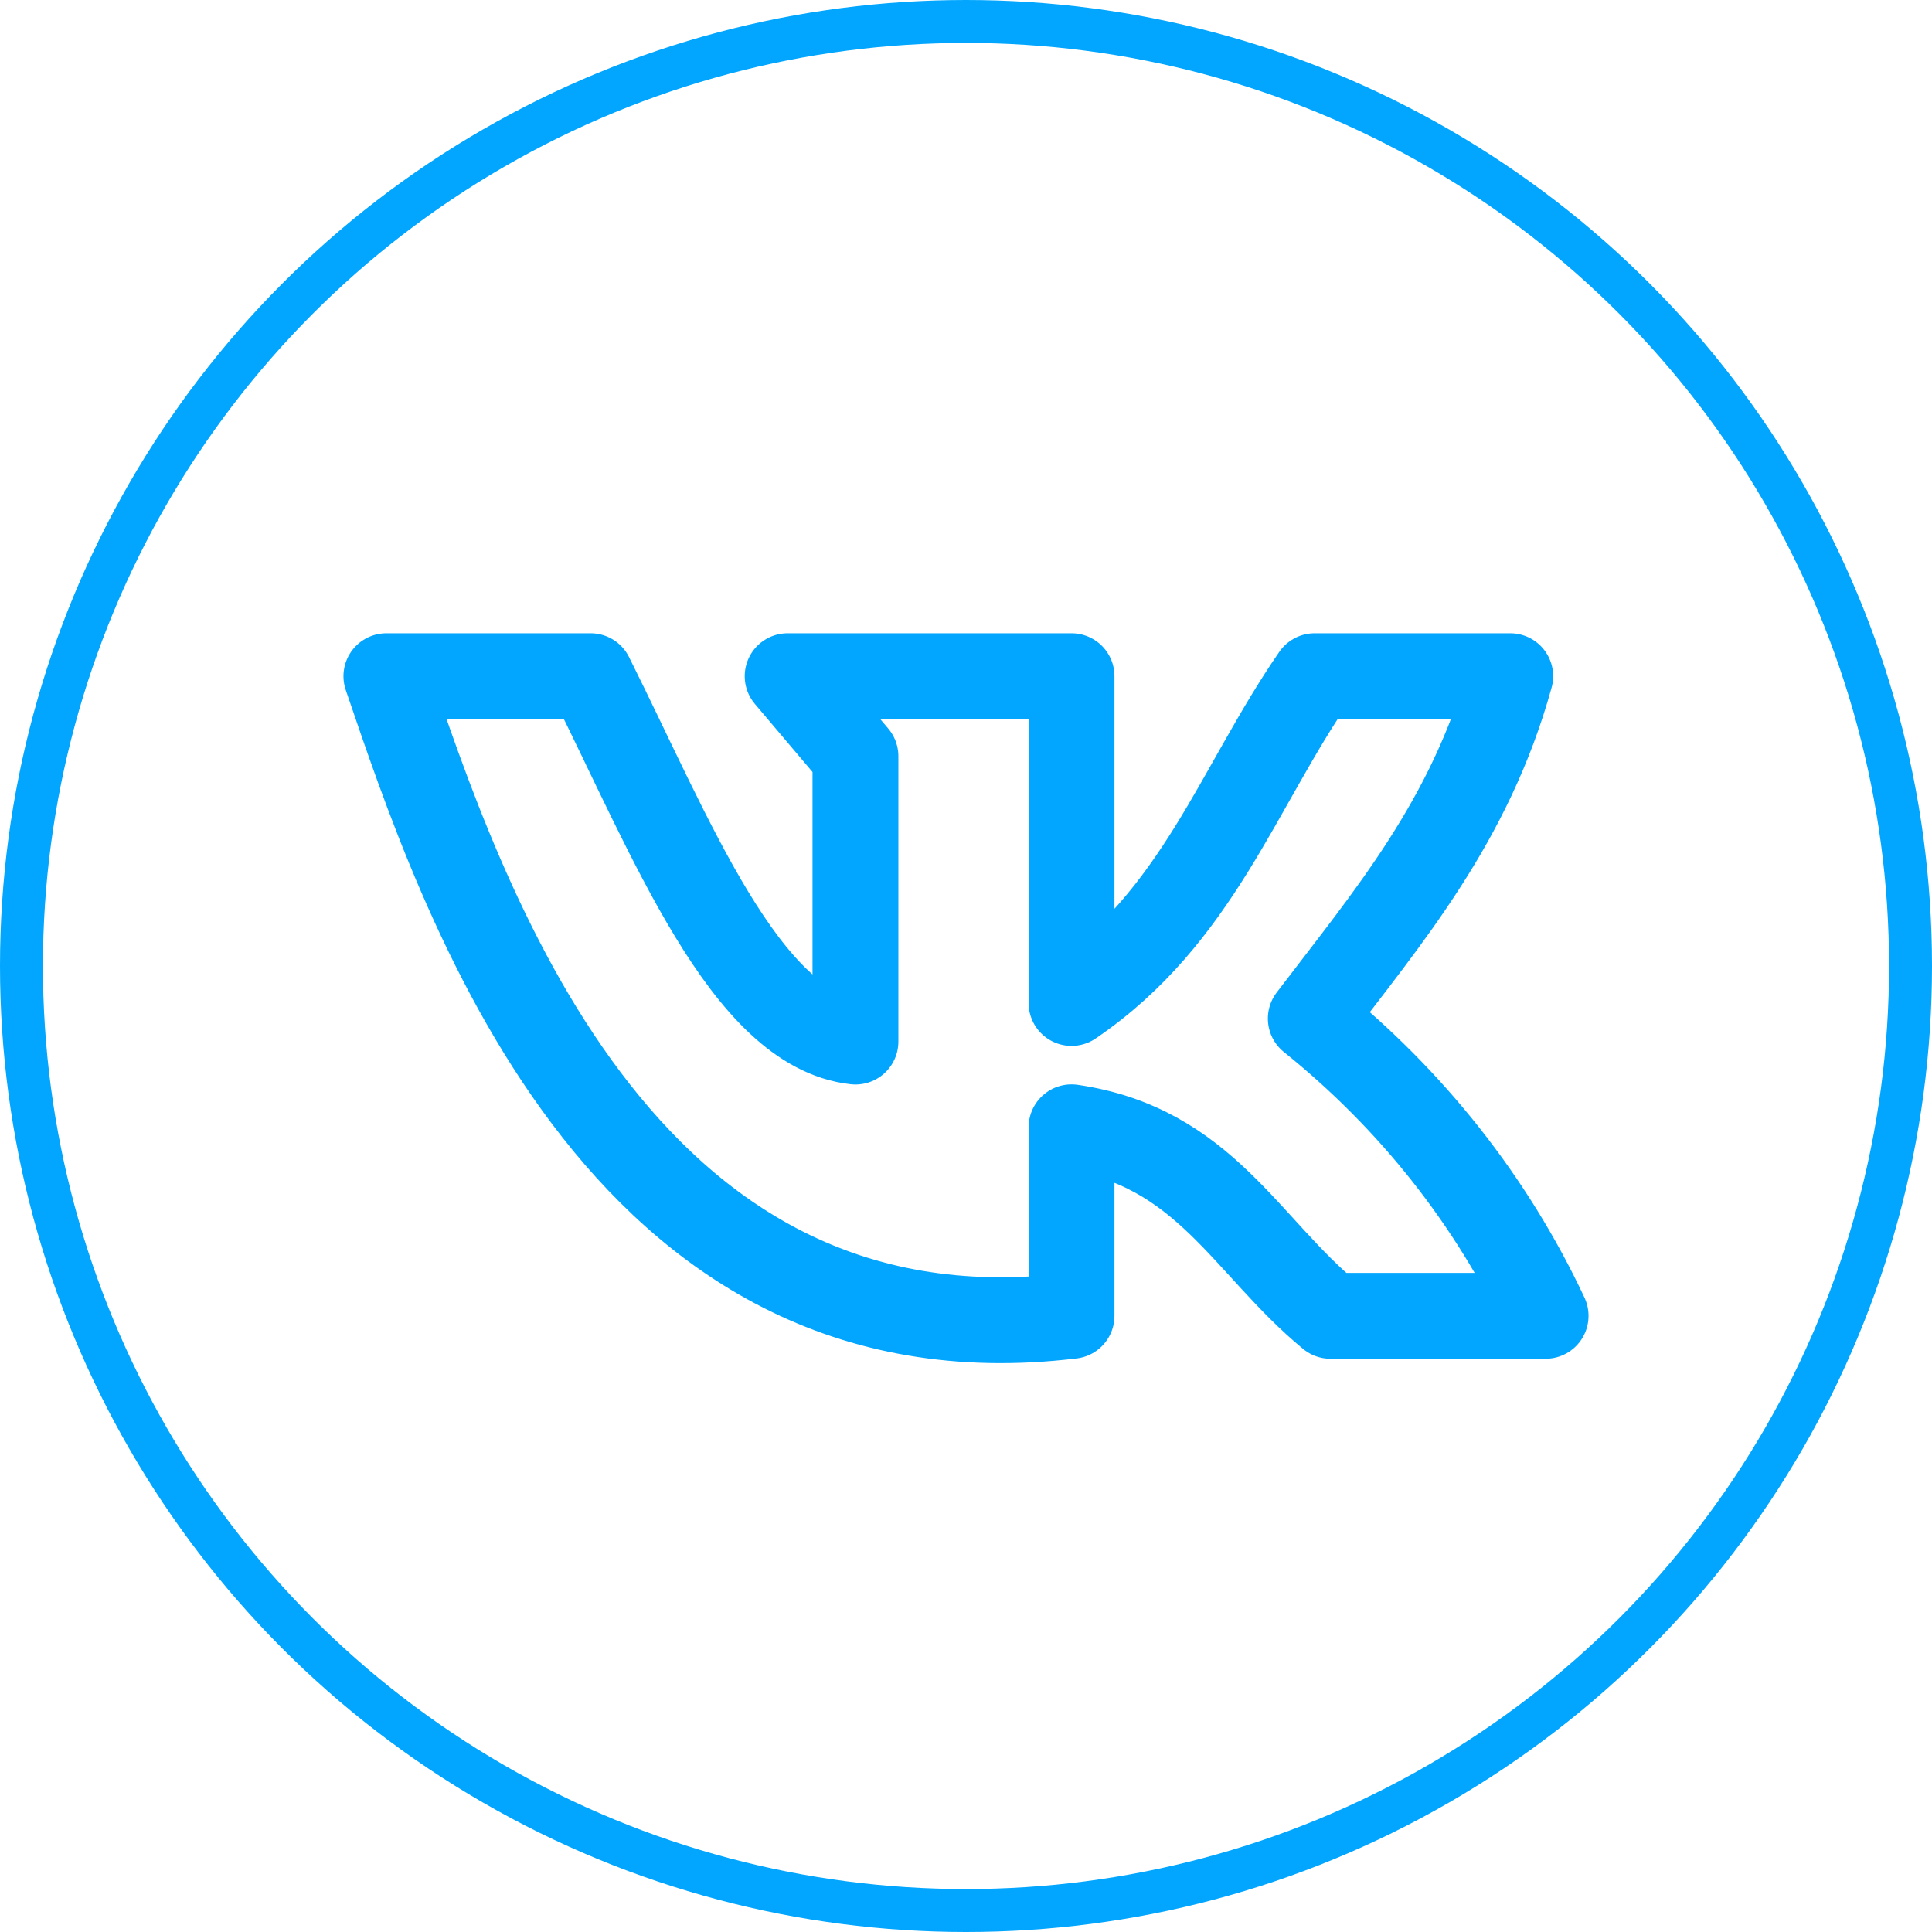 <svg width="45" height="45" viewBox="0 0 45 45" fill="none" xmlns="http://www.w3.org/2000/svg">
<circle cx="22.5" cy="22.5" r="22" stroke="#02A6FF"/>
<path d="M24.958 30.648V26.257C28.045 26.707 29.021 29.028 30.988 30.648H36C34.747 27.976 32.877 25.609 30.531 23.724C32.331 21.357 34.242 19.129 35.176 15.75H30.621C28.835 18.335 27.893 21.364 24.958 23.361V15.75H18.346L19.925 17.615V24.26C17.363 23.976 15.632 19.499 13.756 15.75H9C10.731 20.815 14.372 31.93 24.958 30.648Z" stroke="#02A6FF" stroke-width="2" stroke-linecap="round" stroke-linejoin="round"/>
</svg>
